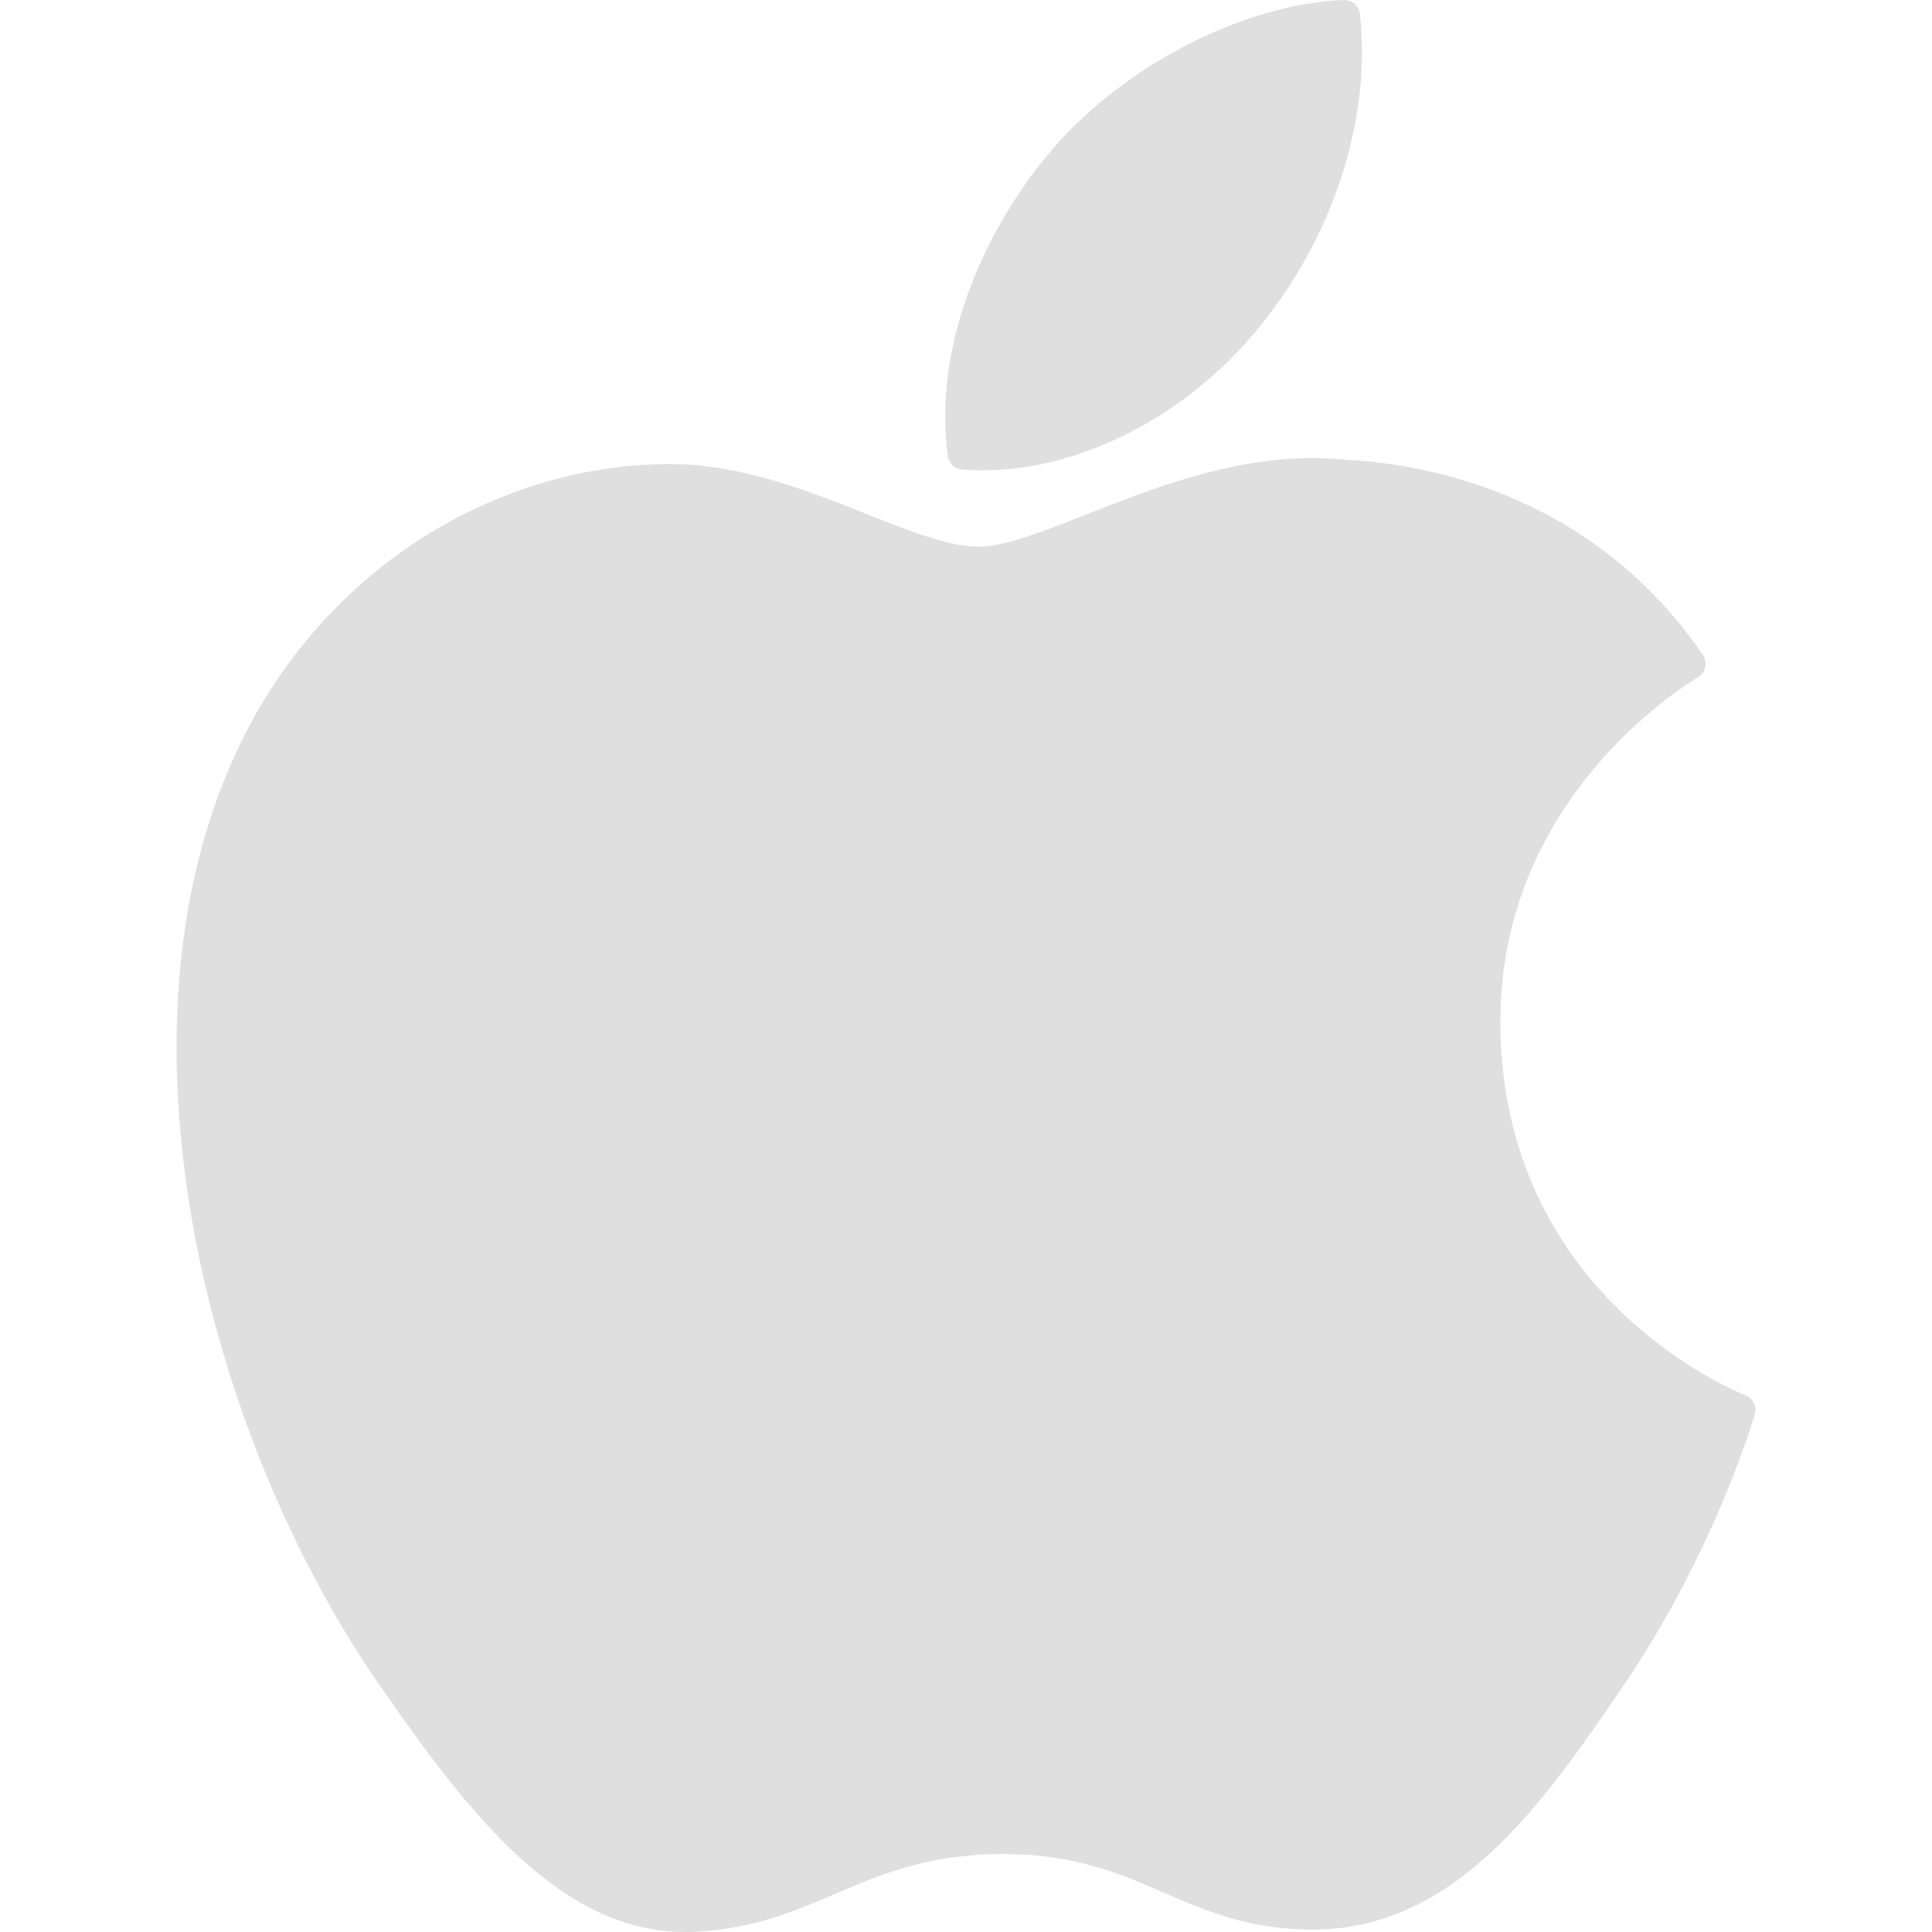 <svg xmlns="http://www.w3.org/2000/svg" width="30" height="30" viewBox="0 0 30 30" fill="none">
  <g clip-path="url(#clip0_666_418)">
    <path d="M4.007 11.028C1.471 15.429 3.083 22.108 5.888 26.158C7.288 28.183 8.705 30 10.646 30C10.683 30 10.72 29.999 10.757 29.998C11.669 29.961 12.329 29.681 12.966 29.409C13.681 29.104 14.421 28.789 15.582 28.789C16.686 28.789 17.391 29.094 18.072 29.389C18.744 29.68 19.436 29.98 20.458 29.961C22.645 29.92 23.987 27.959 25.172 26.229C26.408 24.423 27.028 22.669 27.237 21.998L27.245 21.972C27.285 21.853 27.229 21.723 27.115 21.67C27.112 21.669 27.1 21.664 27.097 21.663C26.712 21.505 23.334 20.007 23.298 15.922C23.265 12.604 25.832 10.847 26.347 10.528L26.371 10.513C26.427 10.477 26.466 10.421 26.479 10.355C26.492 10.29 26.479 10.223 26.441 10.168C24.669 7.575 21.953 7.184 20.86 7.137C20.701 7.121 20.538 7.113 20.373 7.113C19.089 7.113 17.859 7.598 16.87 7.988C16.188 8.257 15.599 8.489 15.193 8.489C14.736 8.489 14.143 8.254 13.457 7.982C12.539 7.618 11.499 7.205 10.398 7.205C10.372 7.205 10.346 7.205 10.32 7.206C7.76 7.244 5.341 8.708 4.007 11.028Z" fill="#E0DFDF"/>
    <path d="M20.862 0C19.312 0.063 17.452 1.018 16.34 2.32C15.396 3.414 14.473 5.239 14.716 7.078C14.731 7.194 14.825 7.282 14.941 7.291C15.045 7.299 15.152 7.304 15.258 7.304C16.774 7.304 18.41 6.465 19.527 5.114C20.702 3.688 21.297 1.858 21.117 0.219C21.103 0.091 20.99 -0.005 20.862 0Z" fill="#E0DFDF"/>
  </g>
  <defs>
    <clipPath id="clip0_666_418">
      <rect width="30" height="30" fill="white"/>
    </clipPath>
  </defs>
</svg>